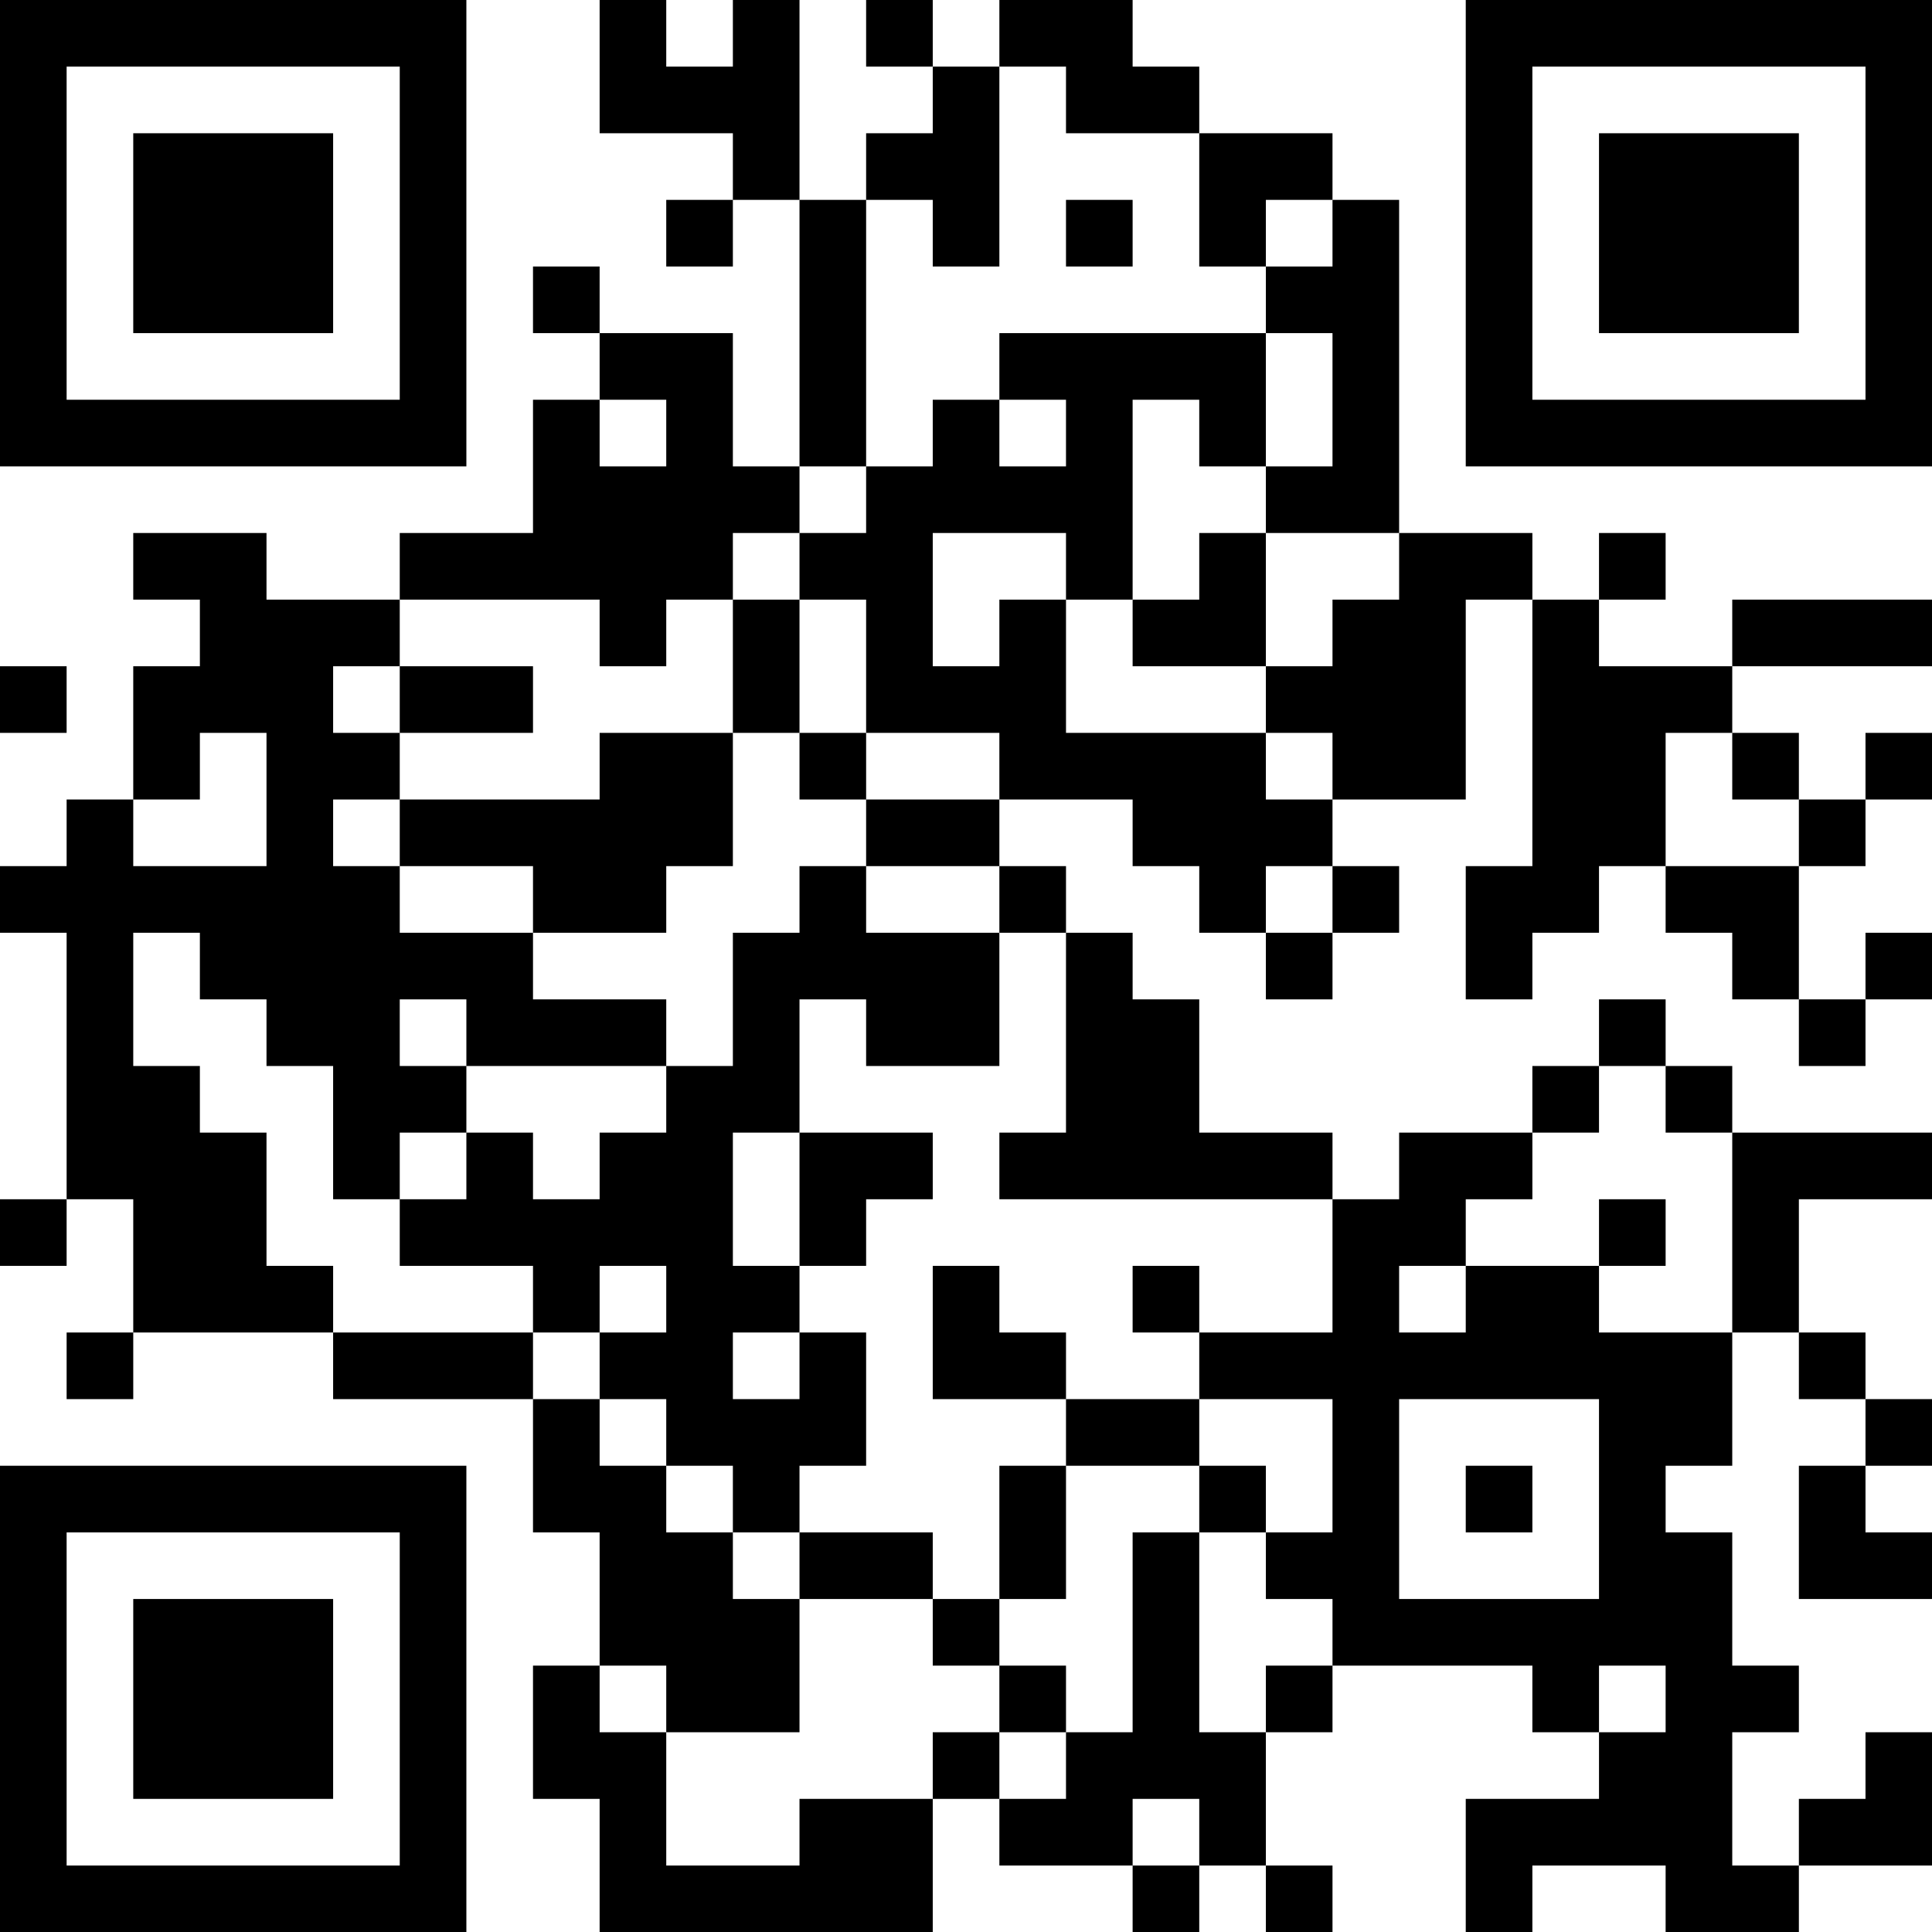 <?xml version="1.0" encoding="UTF-8"?>
<svg xmlns="http://www.w3.org/2000/svg" version="1.1" width="200" height="200" viewBox="0 0 200 200"><rect x="0" y="0" width="200" height="200" fill="#ffffff"/><g transform="scale(6.897)"><g transform="translate(0,0)"><path fill-rule="evenodd" d="M9 0L9 2L11 2L11 3L10 3L10 4L11 4L11 3L12 3L12 7L11 7L11 5L9 5L9 4L8 4L8 5L9 5L9 6L8 6L8 8L6 8L6 9L4 9L4 8L2 8L2 9L3 9L3 10L2 10L2 12L1 12L1 13L0 13L0 14L1 14L1 18L0 18L0 19L1 19L1 18L2 18L2 20L1 20L1 21L2 21L2 20L5 20L5 21L8 21L8 23L9 23L9 25L8 25L8 27L9 27L9 29L14 29L14 27L15 27L15 28L17 28L17 29L18 29L18 28L19 28L19 29L20 29L20 28L19 28L19 26L20 26L20 25L23 25L23 26L24 26L24 27L22 27L22 29L23 29L23 28L25 28L25 29L27 29L27 28L29 28L29 26L28 26L28 27L27 27L27 28L26 28L26 26L27 26L27 25L26 25L26 23L25 23L25 22L26 22L26 20L27 20L27 21L28 21L28 22L27 22L27 24L29 24L29 23L28 23L28 22L29 22L29 21L28 21L28 20L27 20L27 18L29 18L29 17L26 17L26 16L25 16L25 15L24 15L24 16L23 16L23 17L21 17L21 18L20 18L20 17L18 17L18 15L17 15L17 14L16 14L16 13L15 13L15 12L17 12L17 13L18 13L18 14L19 14L19 15L20 15L20 14L21 14L21 13L20 13L20 12L22 12L22 9L23 9L23 13L22 13L22 15L23 15L23 14L24 14L24 13L25 13L25 14L26 14L26 15L27 15L27 16L28 16L28 15L29 15L29 14L28 14L28 15L27 15L27 13L28 13L28 12L29 12L29 11L28 11L28 12L27 12L27 11L26 11L26 10L29 10L29 9L26 9L26 10L24 10L24 9L25 9L25 8L24 8L24 9L23 9L23 8L21 8L21 3L20 3L20 2L18 2L18 1L17 1L17 0L15 0L15 1L14 1L14 0L13 0L13 1L14 1L14 2L13 2L13 3L12 3L12 0L11 0L11 1L10 1L10 0ZM15 1L15 4L14 4L14 3L13 3L13 7L12 7L12 8L11 8L11 9L10 9L10 10L9 10L9 9L6 9L6 10L5 10L5 11L6 11L6 12L5 12L5 13L6 13L6 14L8 14L8 15L10 15L10 16L7 16L7 15L6 15L6 16L7 16L7 17L6 17L6 18L5 18L5 16L4 16L4 15L3 15L3 14L2 14L2 16L3 16L3 17L4 17L4 19L5 19L5 20L8 20L8 21L9 21L9 22L10 22L10 23L11 23L11 24L12 24L12 26L10 26L10 25L9 25L9 26L10 26L10 28L12 28L12 27L14 27L14 26L15 26L15 27L16 27L16 26L17 26L17 23L18 23L18 26L19 26L19 25L20 25L20 24L19 24L19 23L20 23L20 21L18 21L18 20L20 20L20 18L15 18L15 17L16 17L16 14L15 14L15 13L13 13L13 12L15 12L15 11L13 11L13 9L12 9L12 8L13 8L13 7L14 7L14 6L15 6L15 7L16 7L16 6L15 6L15 5L19 5L19 7L18 7L18 6L17 6L17 9L16 9L16 8L14 8L14 10L15 10L15 9L16 9L16 11L19 11L19 12L20 12L20 11L19 11L19 10L20 10L20 9L21 9L21 8L19 8L19 7L20 7L20 5L19 5L19 4L20 4L20 3L19 3L19 4L18 4L18 2L16 2L16 1ZM16 3L16 4L17 4L17 3ZM9 6L9 7L10 7L10 6ZM18 8L18 9L17 9L17 10L19 10L19 8ZM11 9L11 11L9 11L9 12L6 12L6 13L8 13L8 14L10 14L10 13L11 13L11 11L12 11L12 12L13 12L13 11L12 11L12 9ZM0 10L0 11L1 11L1 10ZM6 10L6 11L8 11L8 10ZM3 11L3 12L2 12L2 13L4 13L4 11ZM25 11L25 13L27 13L27 12L26 12L26 11ZM12 13L12 14L11 14L11 16L10 16L10 17L9 17L9 18L8 18L8 17L7 17L7 18L6 18L6 19L8 19L8 20L9 20L9 21L10 21L10 22L11 22L11 23L12 23L12 24L14 24L14 25L15 25L15 26L16 26L16 25L15 25L15 24L16 24L16 22L18 22L18 23L19 23L19 22L18 22L18 21L16 21L16 20L15 20L15 19L14 19L14 21L16 21L16 22L15 22L15 24L14 24L14 23L12 23L12 22L13 22L13 20L12 20L12 19L13 19L13 18L14 18L14 17L12 17L12 15L13 15L13 16L15 16L15 14L13 14L13 13ZM19 13L19 14L20 14L20 13ZM24 16L24 17L23 17L23 18L22 18L22 19L21 19L21 20L22 20L22 19L24 19L24 20L26 20L26 17L25 17L25 16ZM11 17L11 19L12 19L12 17ZM24 18L24 19L25 19L25 18ZM9 19L9 20L10 20L10 19ZM17 19L17 20L18 20L18 19ZM11 20L11 21L12 21L12 20ZM21 21L21 24L24 24L24 21ZM22 22L22 23L23 23L23 22ZM24 25L24 26L25 26L25 25ZM17 27L17 28L18 28L18 27ZM0 0L0 7L7 7L7 0ZM1 1L1 6L6 6L6 1ZM2 2L2 5L5 5L5 2ZM22 0L22 7L29 7L29 0ZM23 1L23 6L28 6L28 1ZM24 2L24 5L27 5L27 2ZM0 22L0 29L7 29L7 22ZM1 23L1 28L6 28L6 23ZM2 24L2 27L5 27L5 24Z" fill="#000000"/></g></g></svg>
